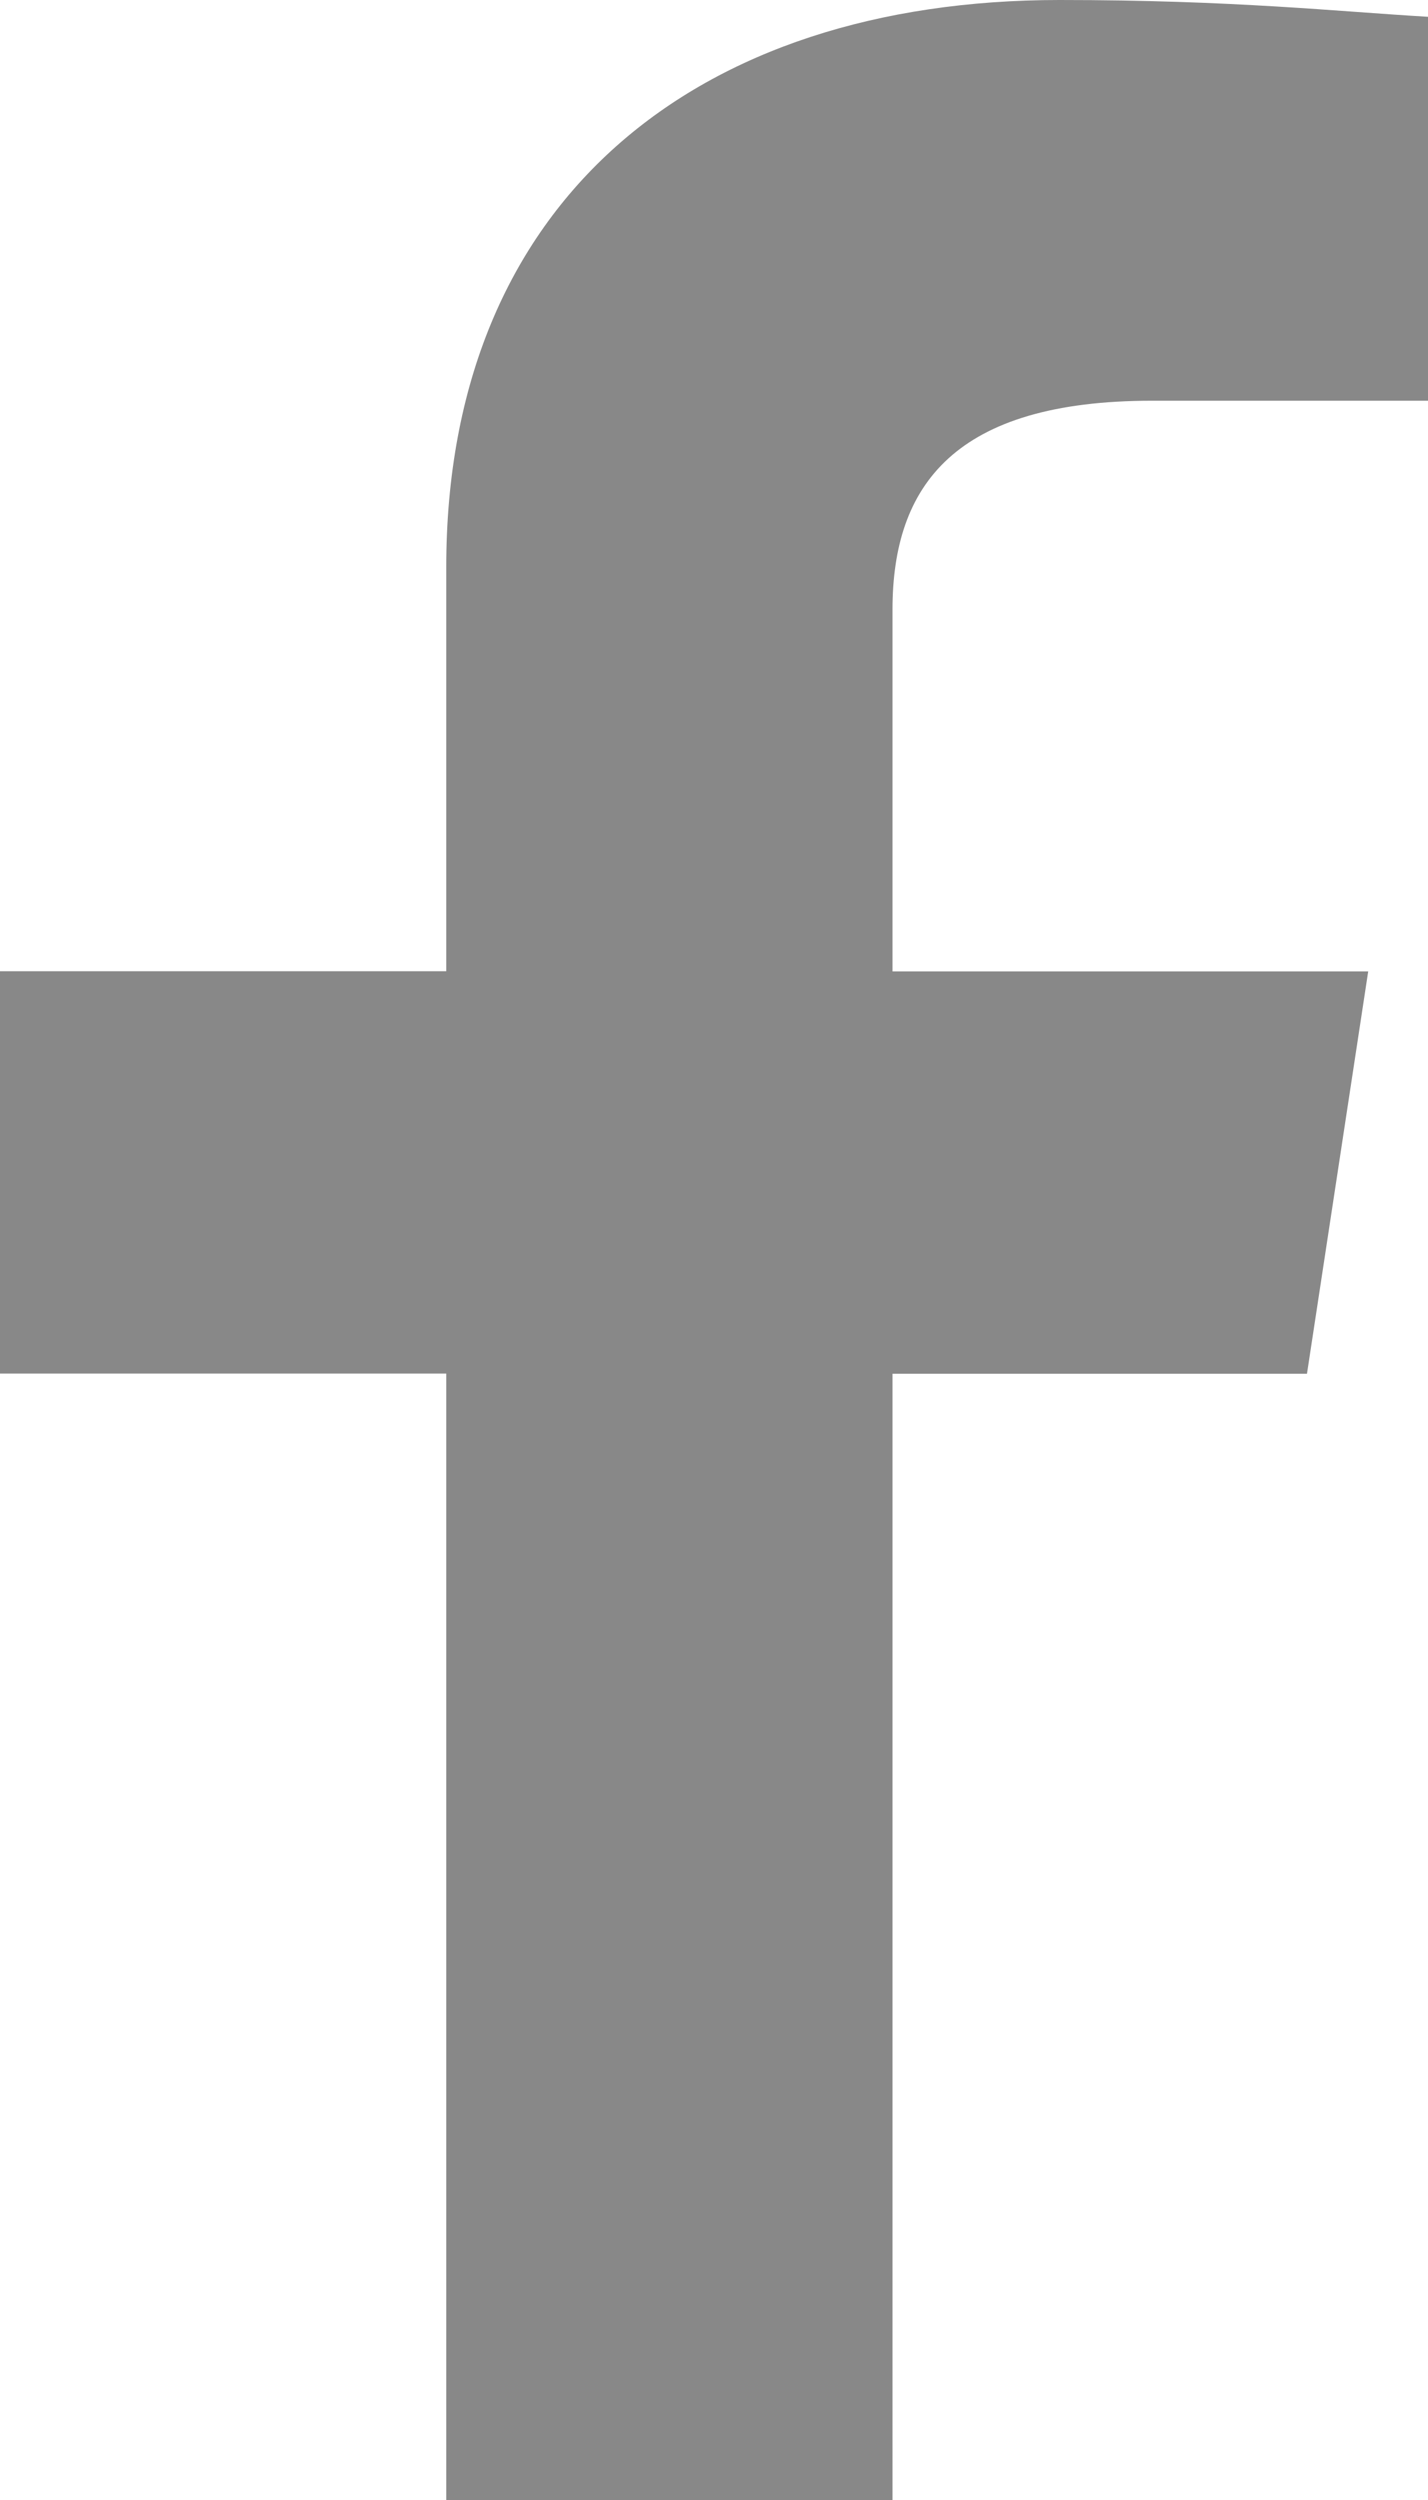 <svg xmlns="http://www.w3.org/2000/svg" width="8" height="14" viewBox="0 0 8 14">
    <path fill="#888" fill-rule="evenodd" d="M8 2.244H6.455C5.348 2.244 5 2.718 5 3.414V5.44h2.665l-.343 2.253H5V14H2.5V7.692H0V5.439h2.5V3.176C2.5 1.12 3.9 0 5.936 0 6.911 0 7.5.065 8 .094v2.15z"/>
</svg>
